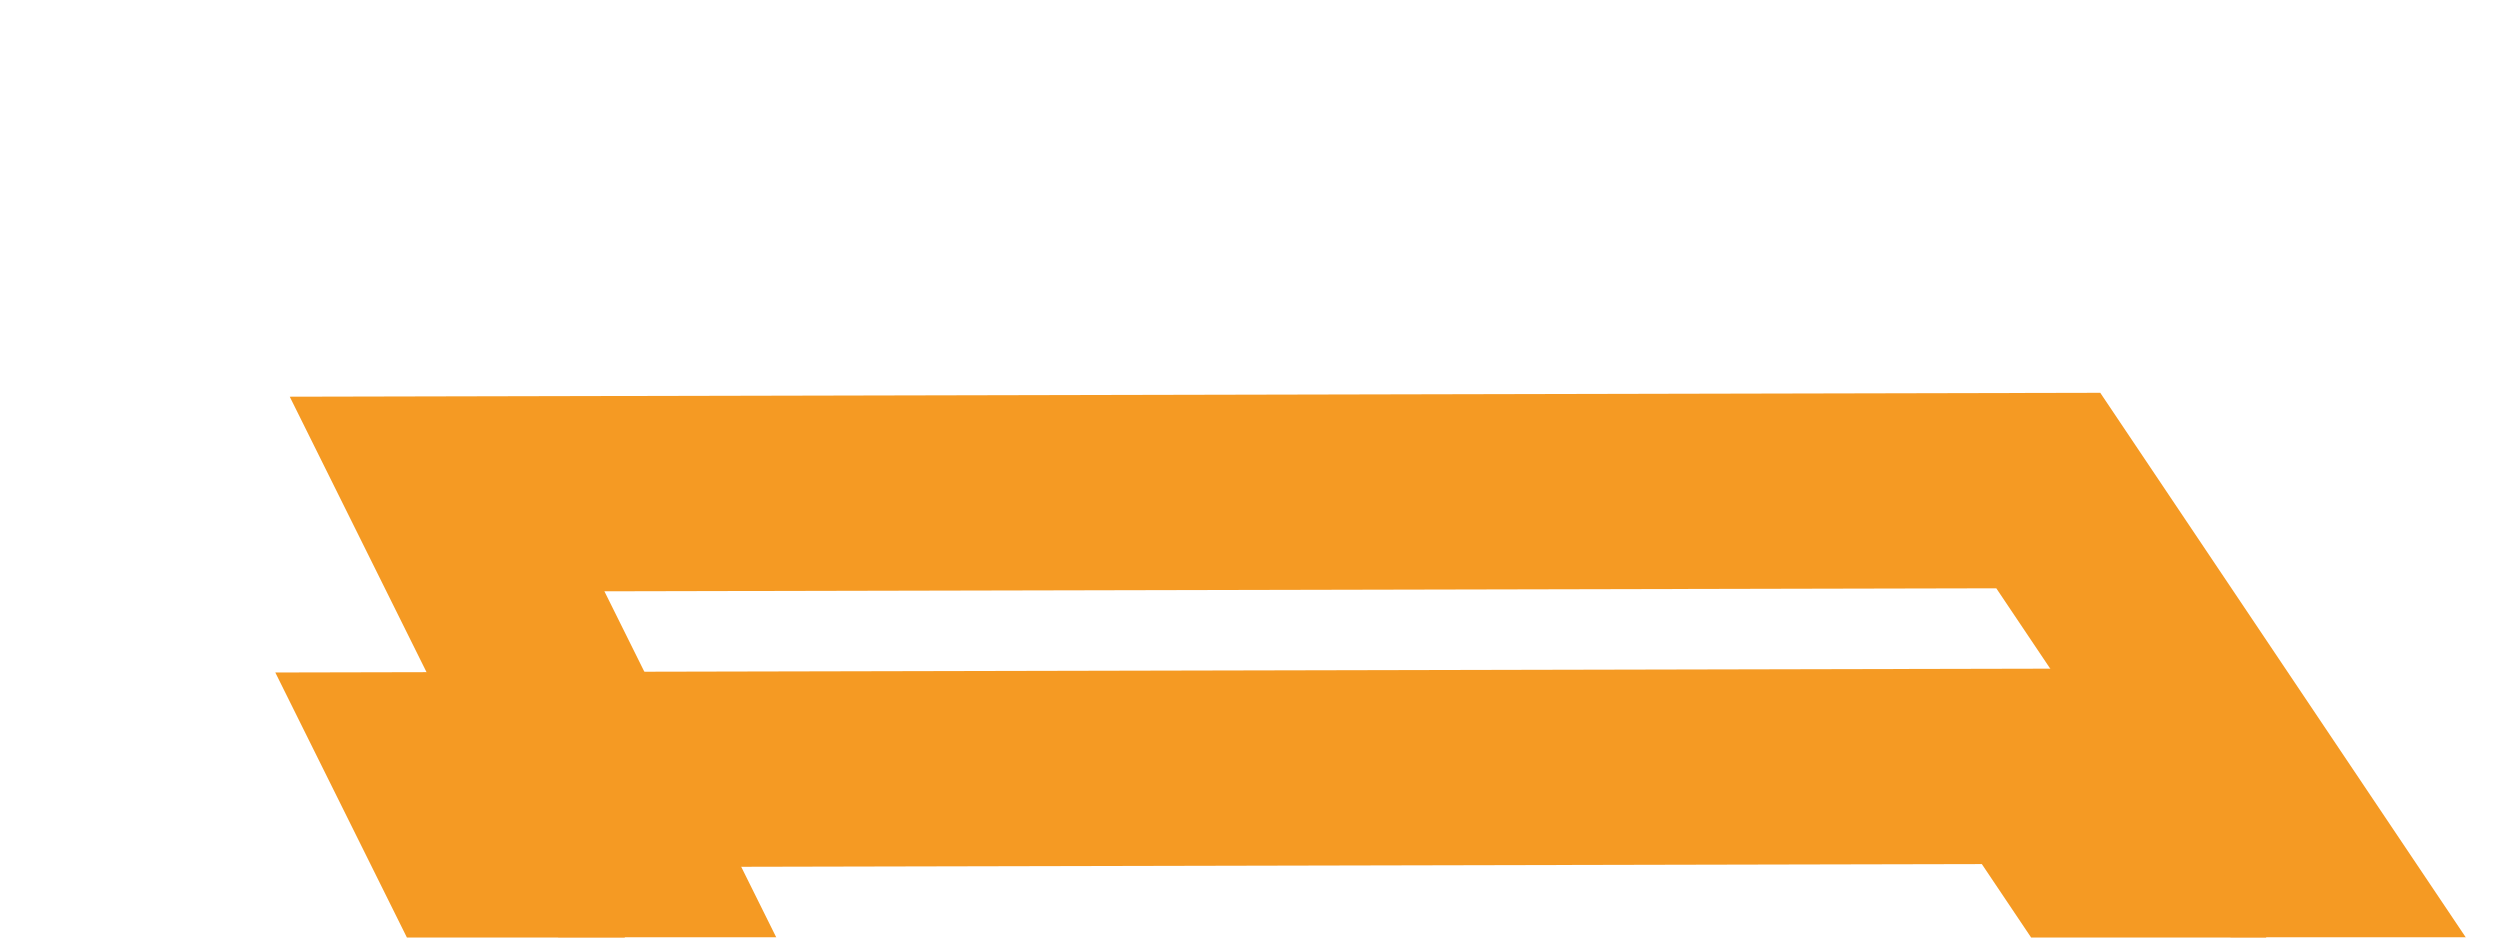 ﻿<?xml version="1.0" encoding="utf-8"?>
<svg version="1.1" xmlns:xlink="http://www.w3.org/1999/xlink" width="64px" height="24px" preserveAspectRatio="xMinYMid meet" viewBox="5566 397  64 22" xmlns="http://www.w3.org/2000/svg">
  <defs>
    <filter x="5402px" y="46px" width="538px" height="386px" filterUnits="userSpaceOnUse" id="filter530">
      <feOffset dx="5" dy="5" in="SourceAlpha" result="shadowOffsetInner" />
      <feGaussianBlur stdDeviation="2.5" in="shadowOffsetInner" result="shadowGaussian" />
      <feComposite in2="shadowGaussian" operator="atop" in="SourceAlpha" result="shadowComposite" />
      <feColorMatrix type="matrix" values="0 0 0 0 0  0 0 0 0 0  0 0 0 0 0  0 0 0 0.349 0  " in="shadowComposite" />
    </filter>
    <g id="widget531">
      <path d="M 0.263 293.105  L 58.158 193.105  L 43.421 140.474  L 191.842 8.895  L 304.474 0.474  L 376.053 63.632  L 441.316 124.684  L 511.842 104.684  L 520.5 99.421  L 520.5 279.421  L 435 294  L 356.053 279.421  L 289.737 237.316  L 249.737 219.421  L 191.842 237.316  L 146.579 287.842  L 157.105 325.737  L 202.368 338.368  L 175 368.895  L 123.421 361.526  " stroke-width="5" stroke="#f59a23" fill="none" transform="matrix(1 0 0 1 5405 49 )" />
    </g>
  </defs>
  <g transform="matrix(-0.669 -0.743 0.743 -0.669 9040.59 4841.13 )">
    <use xlink:href="#widget531" filter="url(#filter530)" />
    <use xlink:href="#widget531" />
  </g>
</svg>